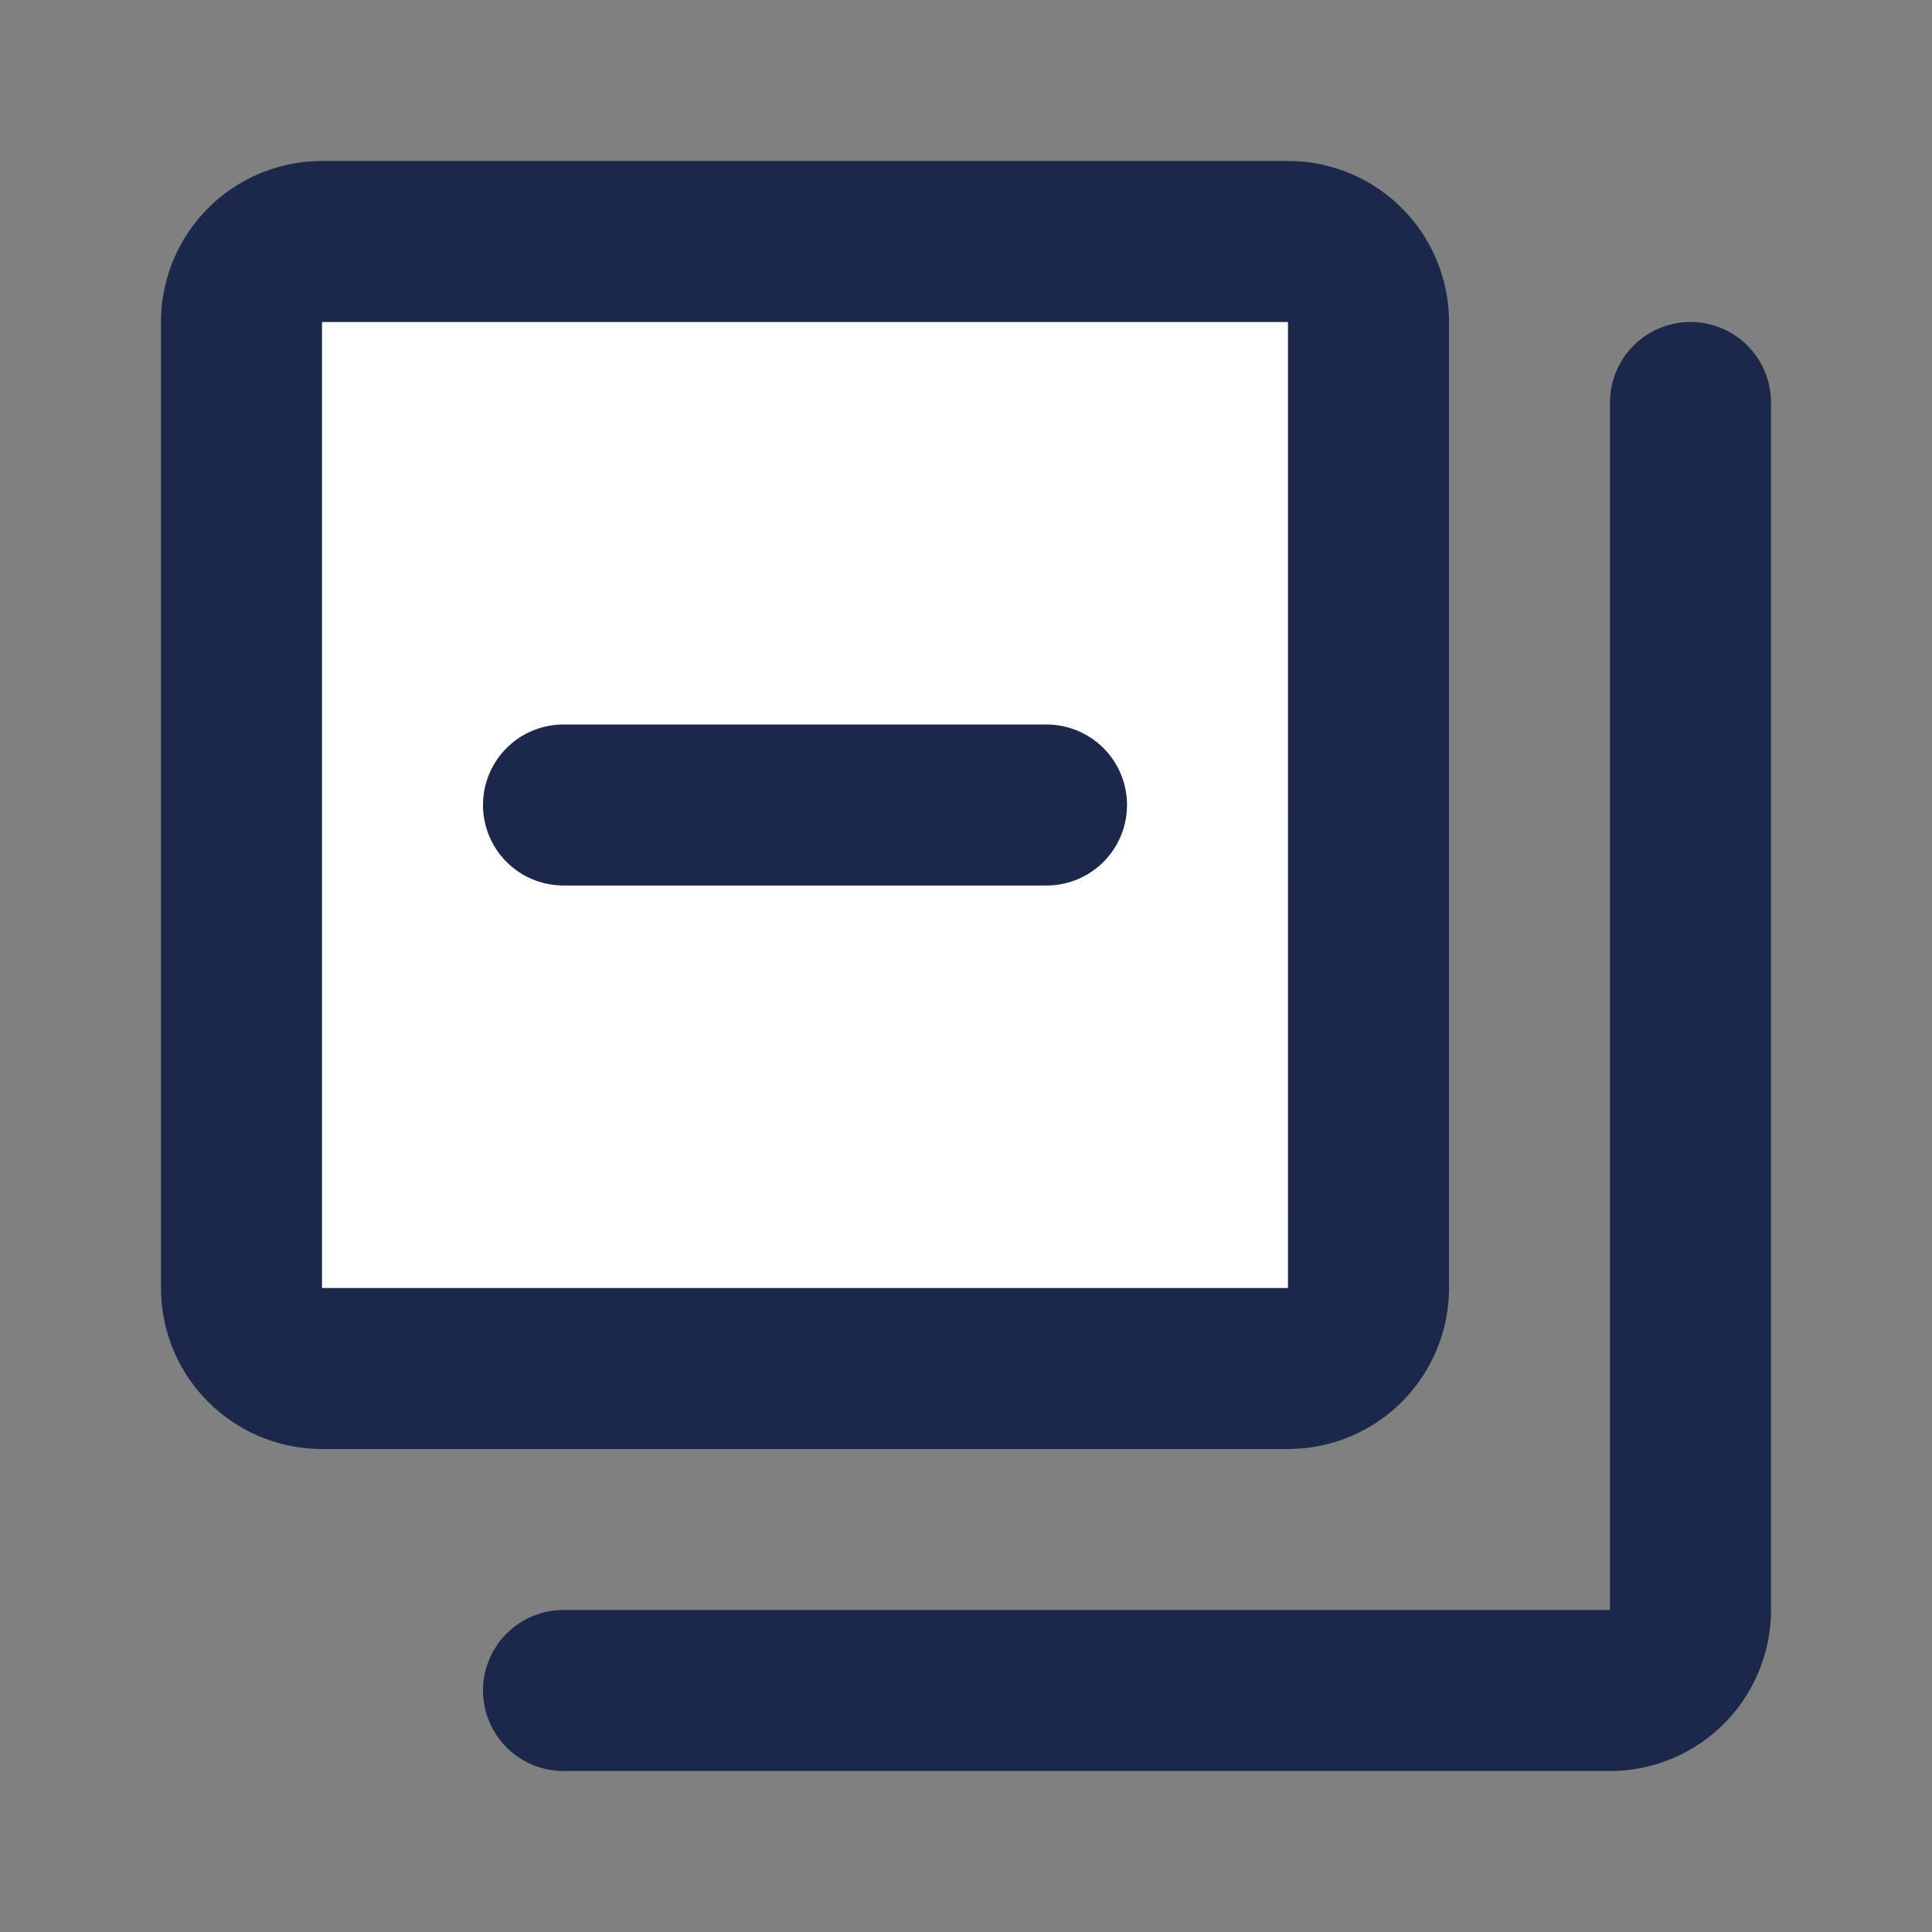 <!DOCTYPE svg PUBLIC "-//W3C//DTD SVG 1.1//EN" "http://www.w3.org/Graphics/SVG/1.1/DTD/svg11.dtd">
<!-- Uploaded to: SVG Repo, www.svgrepo.com, Transformed by: SVG Repo Mixer Tools -->
<svg fill="#1C274C" width="64px" height="64px" viewBox="0 0 24 24" id="minus-collection" data-name="Flat Line" xmlns="http://www.w3.org/2000/svg" class="icon flat-line">
<rect x="0" y="0" width="24" height="24" fill="#808080" stroke="none"/>
<g id="SVGRepo_bgCarrier" stroke-width="0"/>
<g id="SVGRepo_tracerCarrier" stroke-linecap="round" stroke-linejoin="round"/>
<g id="SVGRepo_iconCarrier">
<rect id="secondary" x="3" y="3" width="14" height="14" rx="1" style="fill: #ffffff; stroke-width: 2;"/>
<path id="primary" d="M7,21H20a1,1,0,0,0,1-1V5" style="fill: none; stroke: #1C274C; stroke-linecap: round; stroke-linejoin: round; stroke-width: 2;"/>
<path id="primary-2" data-name="primary" d="M7,10h6m4,6V4a1,1,0,0,0-1-1H4A1,1,0,0,0,3,4V16a1,1,0,0,0,1,1H16A1,1,0,0,0,17,16Z" style="fill: none; stroke: #1C274C; stroke-linecap: round; stroke-linejoin: round; stroke-width: 2;"/>
</g>
</svg>